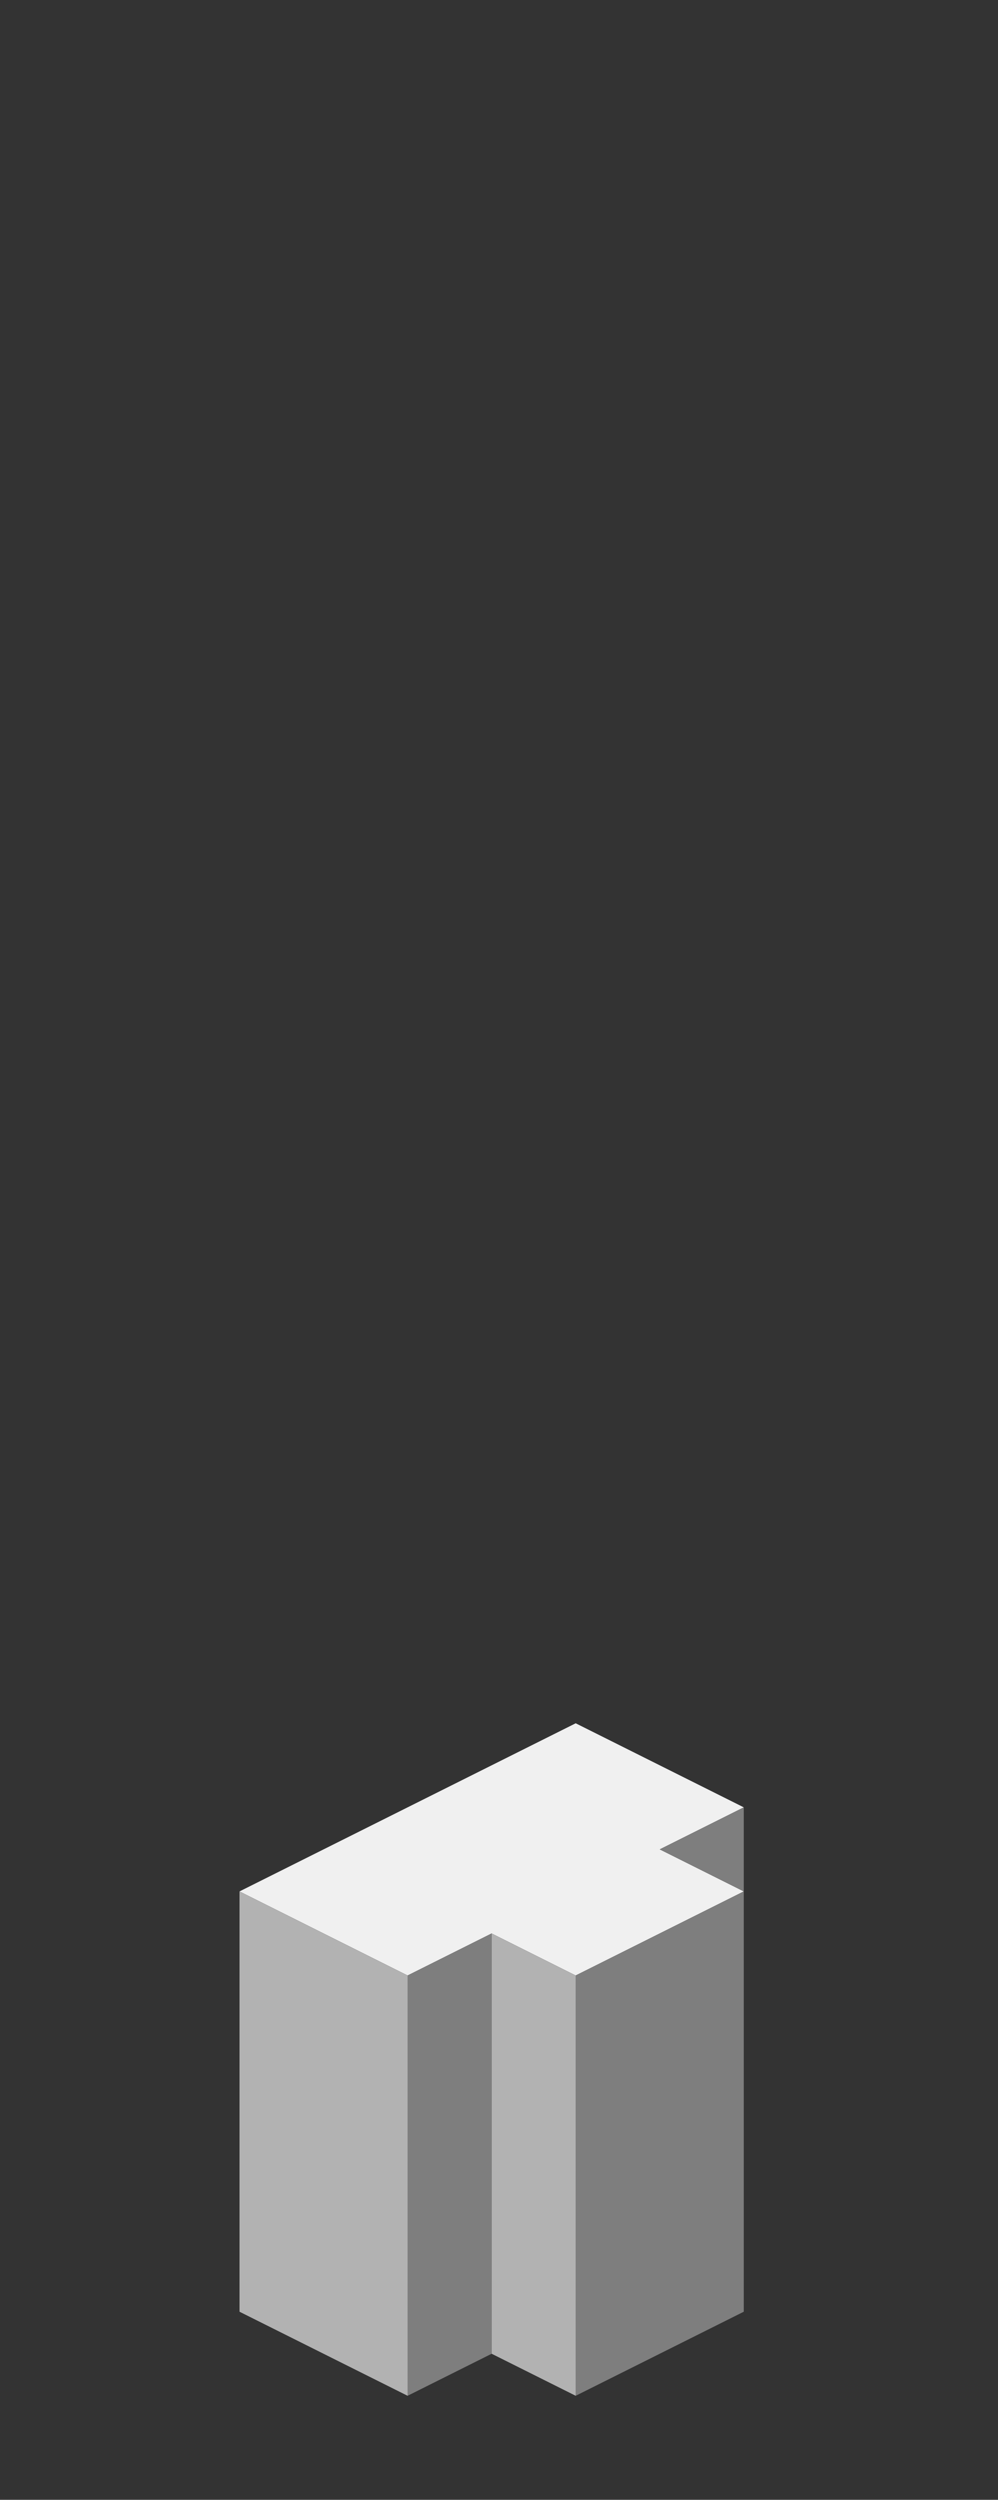 <?xml version="1.0" encoding="UTF-8" standalone="no"?>
<svg xmlns:ffdec="https://www.free-decompiler.com/flash" xmlns:xlink="http://www.w3.org/1999/xlink" ffdec:objectType="frame" height="118.95px" width="47.5px" xmlns="http://www.w3.org/2000/svg">
  <rect width="100%" height="100%" fill="#333333" stroke="none"/>
  <g transform="matrix(1.0, 0.0, 0.0, 1.0, 23.35, 95.7)">
    <use ffdec:characterId="149" height="32.0" transform="matrix(1.0, 0.0, 0.0, 1.0, -11.95, -13.7)" width="24.0" xlink:href="#shape0"/>
  </g>
  <defs>
    <g id="shape0" transform="matrix(1.0, 0.0, 0.0, 1.0, 11.95, 13.7)">
      <path d="M4.05 -1.7 L0.05 -3.7 -3.95 -1.7 -11.95 -5.7 4.05 -13.7 12.05 -9.7 8.05 -7.7 12.05 -5.7 4.05 -1.7" fill="#f0f0f0" fill-rule="evenodd" stroke="none"/>
      <path d="M4.05 -1.7 L12.05 -5.7 8.05 -7.7 12.05 -9.7 12.05 -5.7 12.05 14.3 4.05 18.3 4.05 -1.7 M-3.95 -1.7 L0.05 -3.7 0.05 16.3 -3.95 18.3 -3.95 -1.7" fill="#7e7e7e" fill-rule="evenodd" stroke="none"/>
      <path d="M0.05 -3.7 L4.05 -1.7 4.05 18.3 0.05 16.3 0.05 -3.7 M-11.95 -5.7 L-3.95 -1.7 -3.95 18.3 -11.95 14.3 -11.95 -5.7" fill="#b2b2b2" fill-rule="evenodd" stroke="none"/>
    </g>
  </defs>
</svg>
